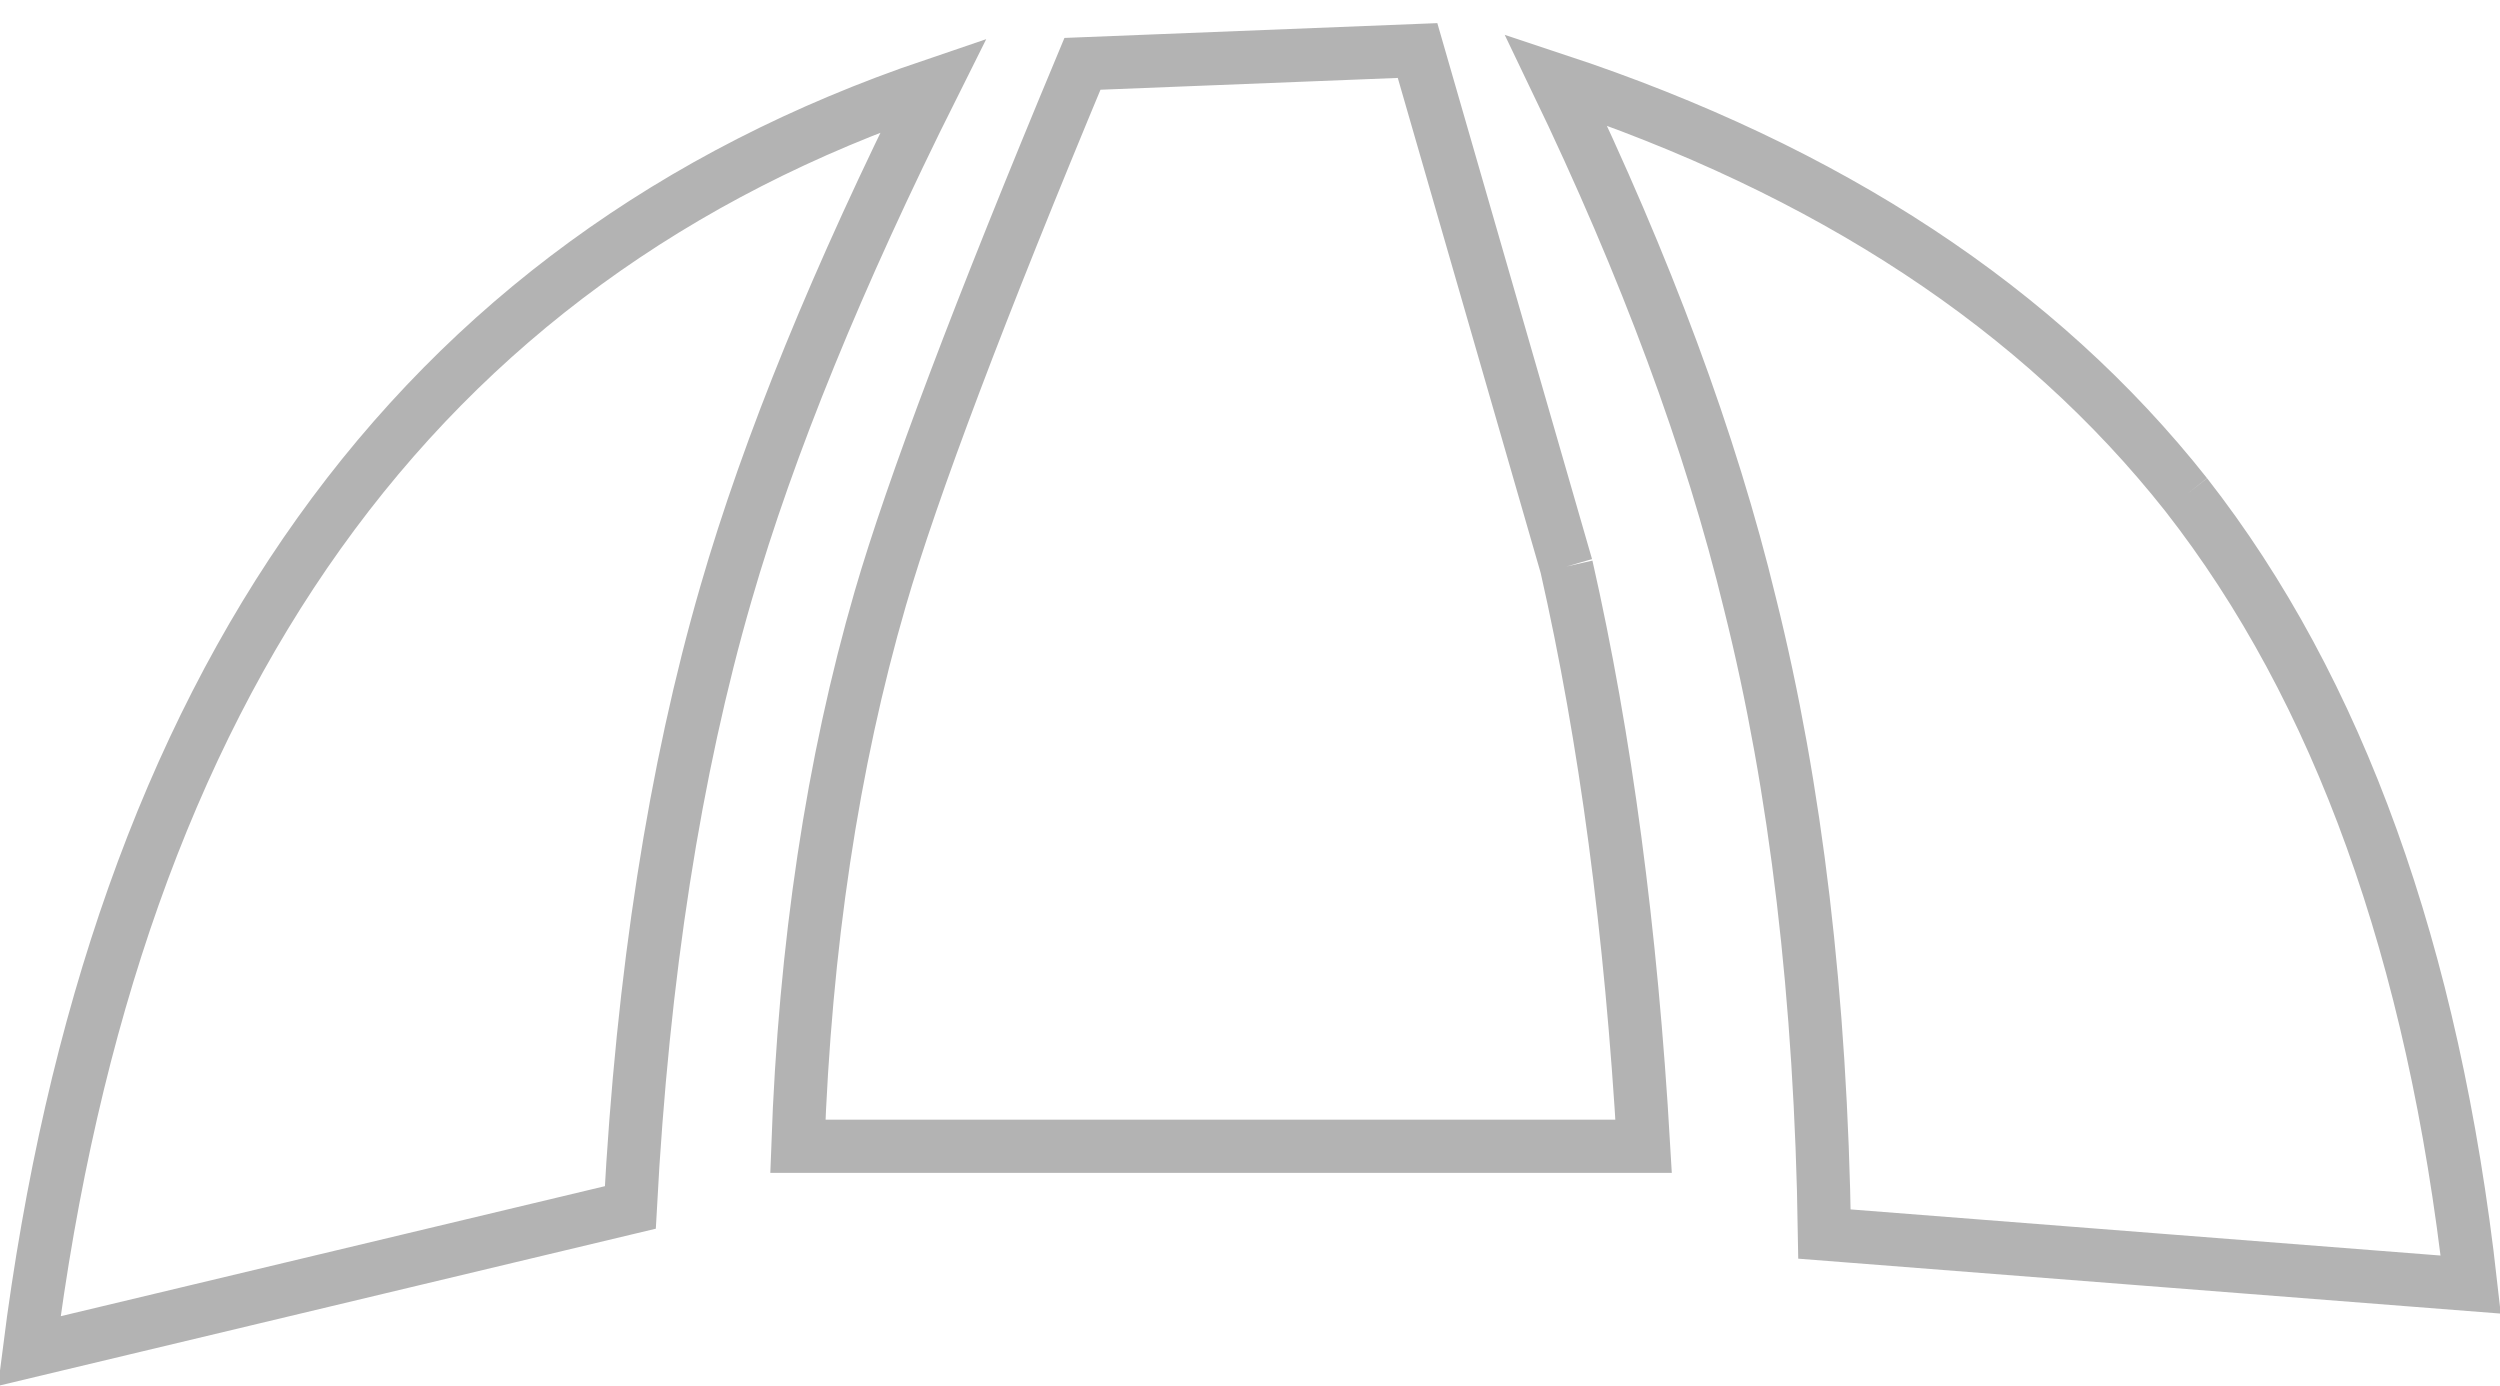 <?xml version="1.0" encoding="UTF-8" standalone="no"?>
<svg xmlns:ffdec="https://www.free-decompiler.com/flash" xmlns:xlink="http://www.w3.org/1999/xlink" ffdec:objectType="shape" height="26.05px" width="47.0px" xmlns="http://www.w3.org/2000/svg">
  <g transform="matrix(1.0, 0.0, 0.0, 1.0, 0.05, 0.0)">
    <path d="M41.05 9.3 Q36.9 4.05 29.2 1.5 31.75 6.8 32.85 11.35 34.15 16.55 34.25 23.2 L46.4 24.15 Q45.35 14.8 41.05 9.3 M29.4 10.65 Q30.5 15.5 30.85 21.55 L14.95 21.55 Q15.15 15.9 16.5 11.25 17.4 8.15 20.3 1.2 L26.6 0.95 29.4 10.65 M17.5 1.6 Q2.9 6.55 0.5 25.4 L11.8 22.7 Q12.15 16.15 13.6 11.15 14.8 7.0 17.5 1.6 Z" fill="none" stroke="#000000" stroke-linecap="butt" stroke-linejoin="miter-clip" stroke-miterlimit="4.0" stroke-opacity="0.298" stroke-width="1.0"/>
  </g>
</svg>

